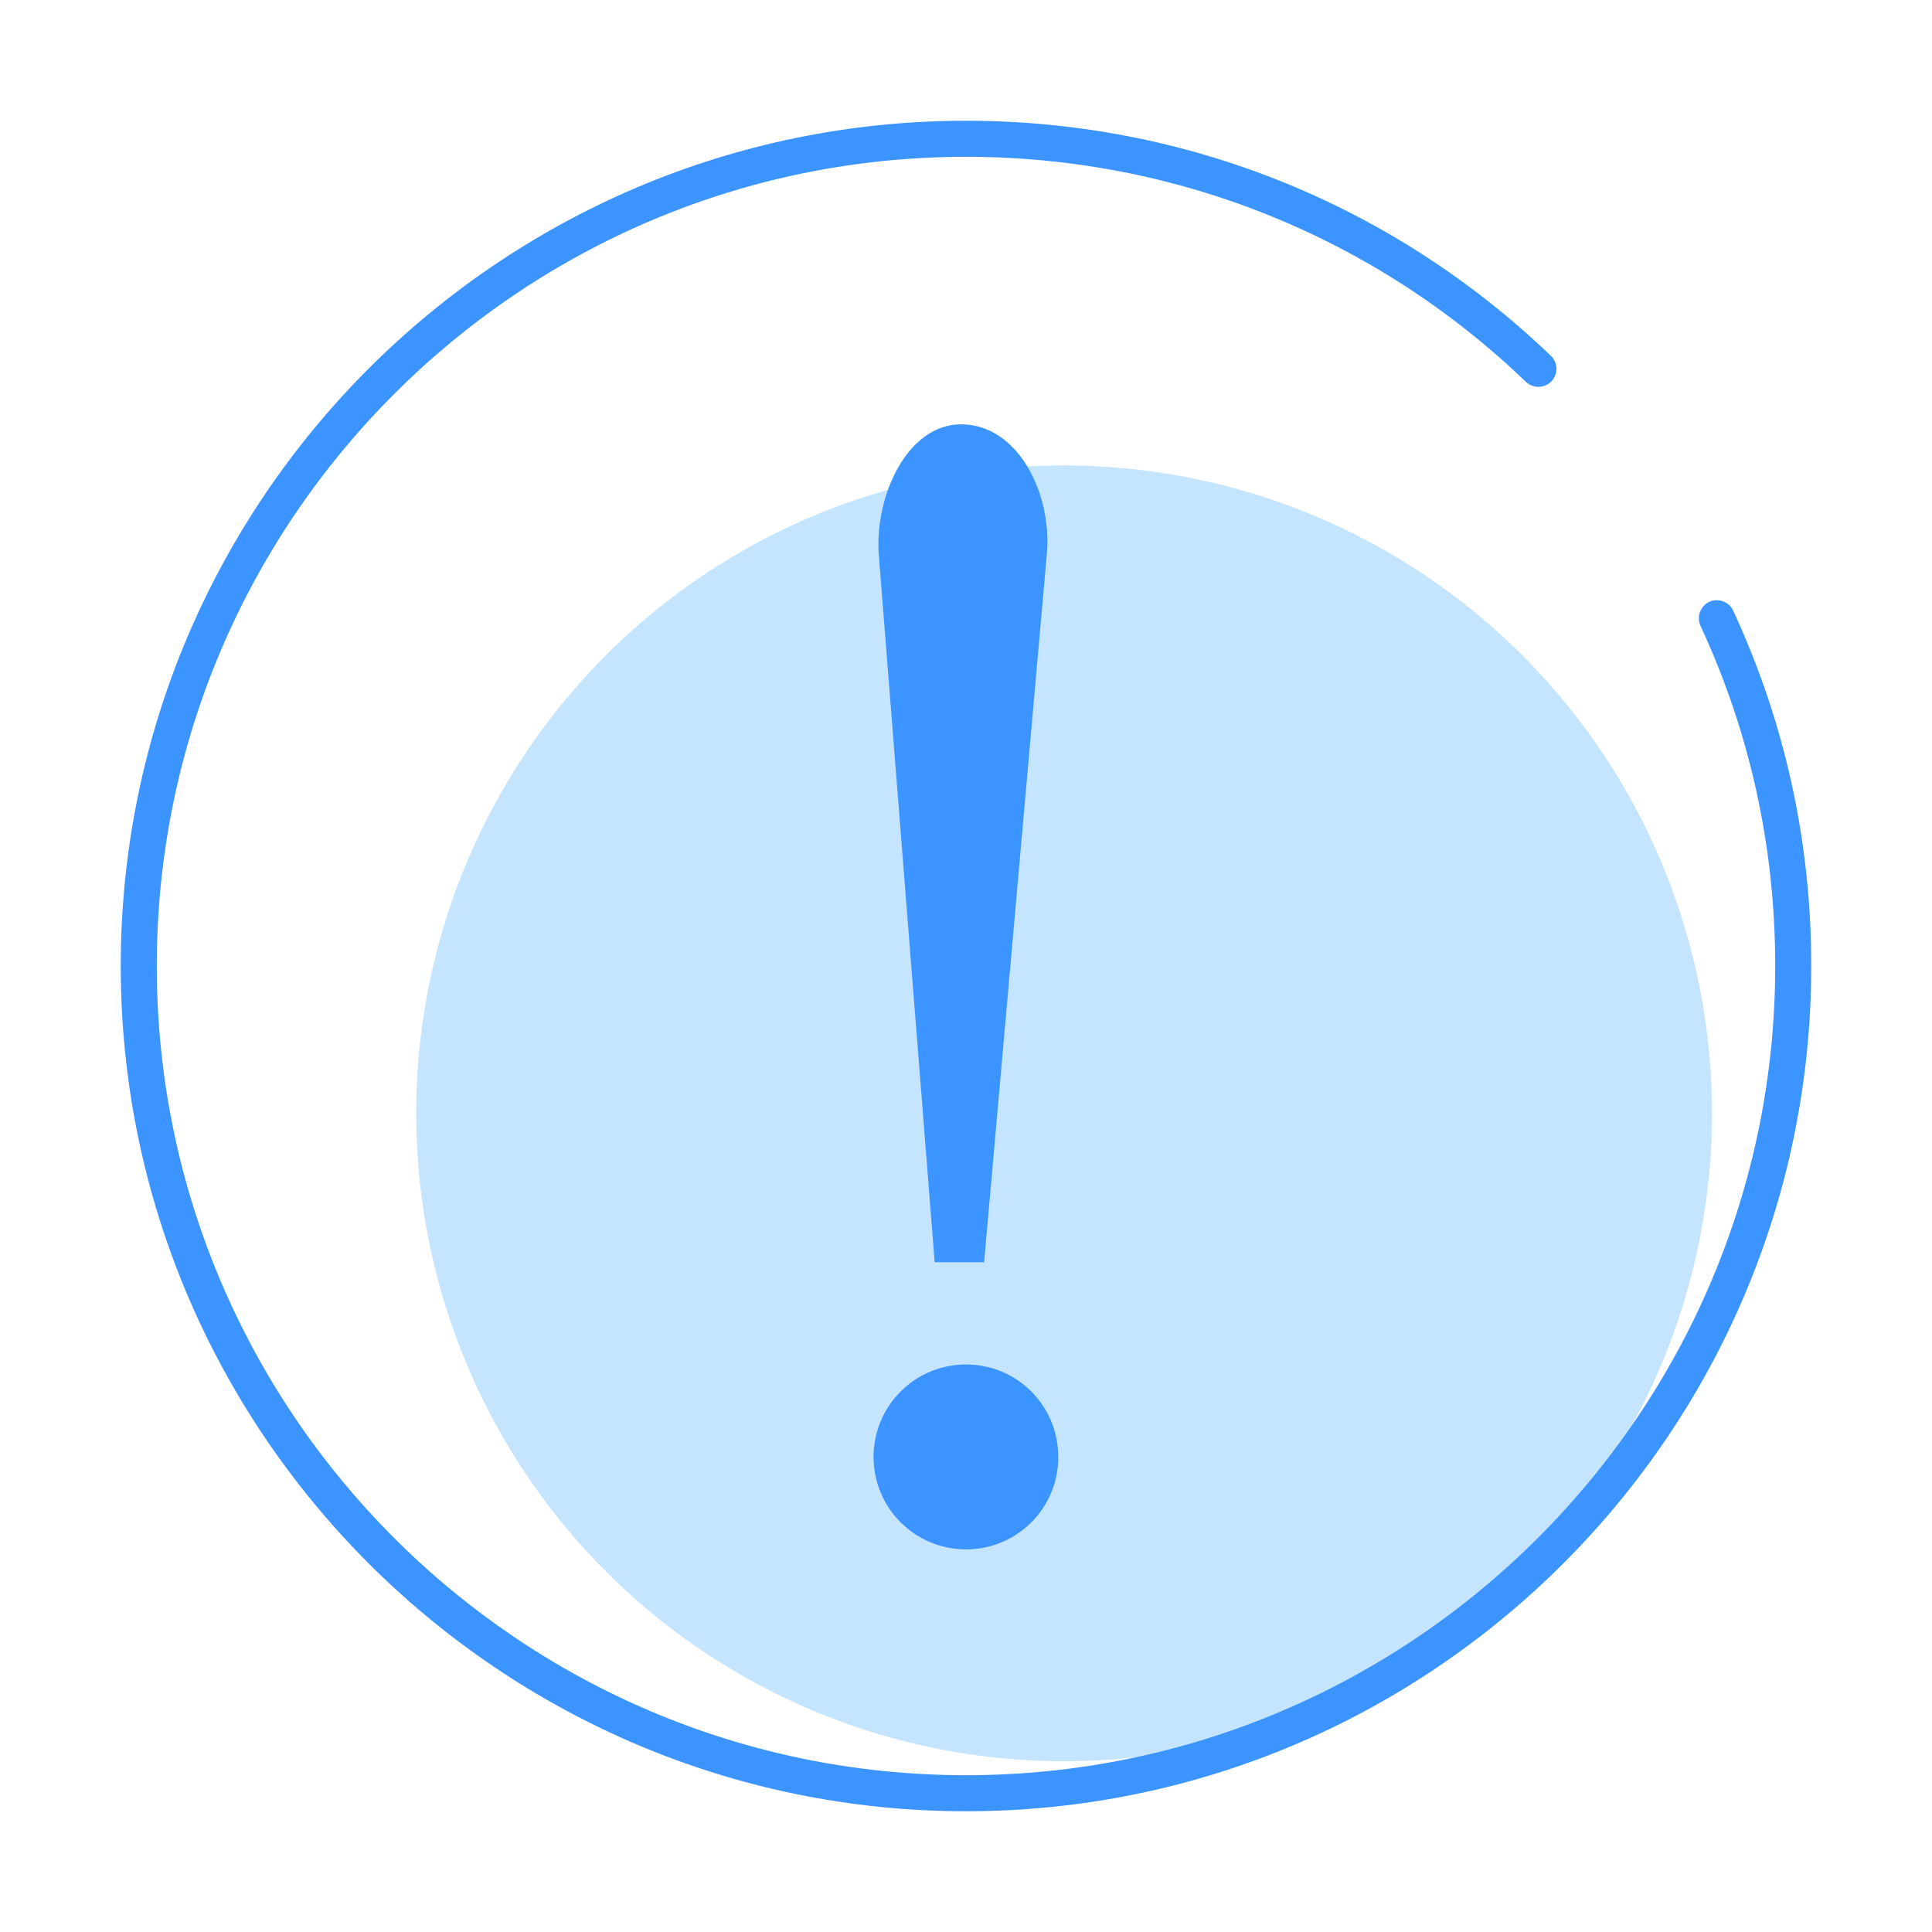 <?xml version="1.0" standalone="no"?><!DOCTYPE svg PUBLIC "-//W3C//DTD SVG 1.1//EN" "http://www.w3.org/Graphics/SVG/1.1/DTD/svg11.dtd"><svg t="1634738802081" class="icon" viewBox="0 0 1024 1024" version="1.1" xmlns="http://www.w3.org/2000/svg" p-id="15348" xmlns:xlink="http://www.w3.org/1999/xlink" width="200" height="200"><defs><style type="text/css"></style></defs><path d="M564 590.1m-343.4 0a343.4 343.4 0 1 0 686.8 0 343.4 343.4 0 1 0-686.8 0Z" fill="#C5E5FF" p-id="15349"></path><path d="M512 960C265 960 64 759 64 512S265 64 512 64c116.1 0 226.2 44.2 310 124.6 3.8 3.6 3.9 9.7 0.3 13.5-3.7 3.8-9.7 3.9-13.5 0.3-80.2-77-185.6-119.3-296.8-119.3C275.5 83.1 83.1 275.5 83.1 512S275.5 940.9 512 940.9 940.9 748.5 940.9 512c0-62.9-13.3-123.6-39.6-180.3-2.2-4.8-0.1-10.4 4.6-12.7 4.8-2.2 10.5-0.1 12.7 4.6C946.1 382.9 960 446.3 960 512c0 247-201 448-448 448z" fill="#3B94FF" p-id="15350"></path><path d="M512 821.2c-27.1 0-49-21.9-49-49s21.9-49 49-49 48.9 21.8 48.9 49c0.1 27.1-21.8 49-48.9 49z m9.6-152.2h-26.2l-29.7-375.9c-1.8-31.5 15.7-68.2 43.7-68.2 29.7 0 48.1 35.8 45.5 68.2L521.6 669z" fill="#3B94FF" p-id="15351"></path></svg>